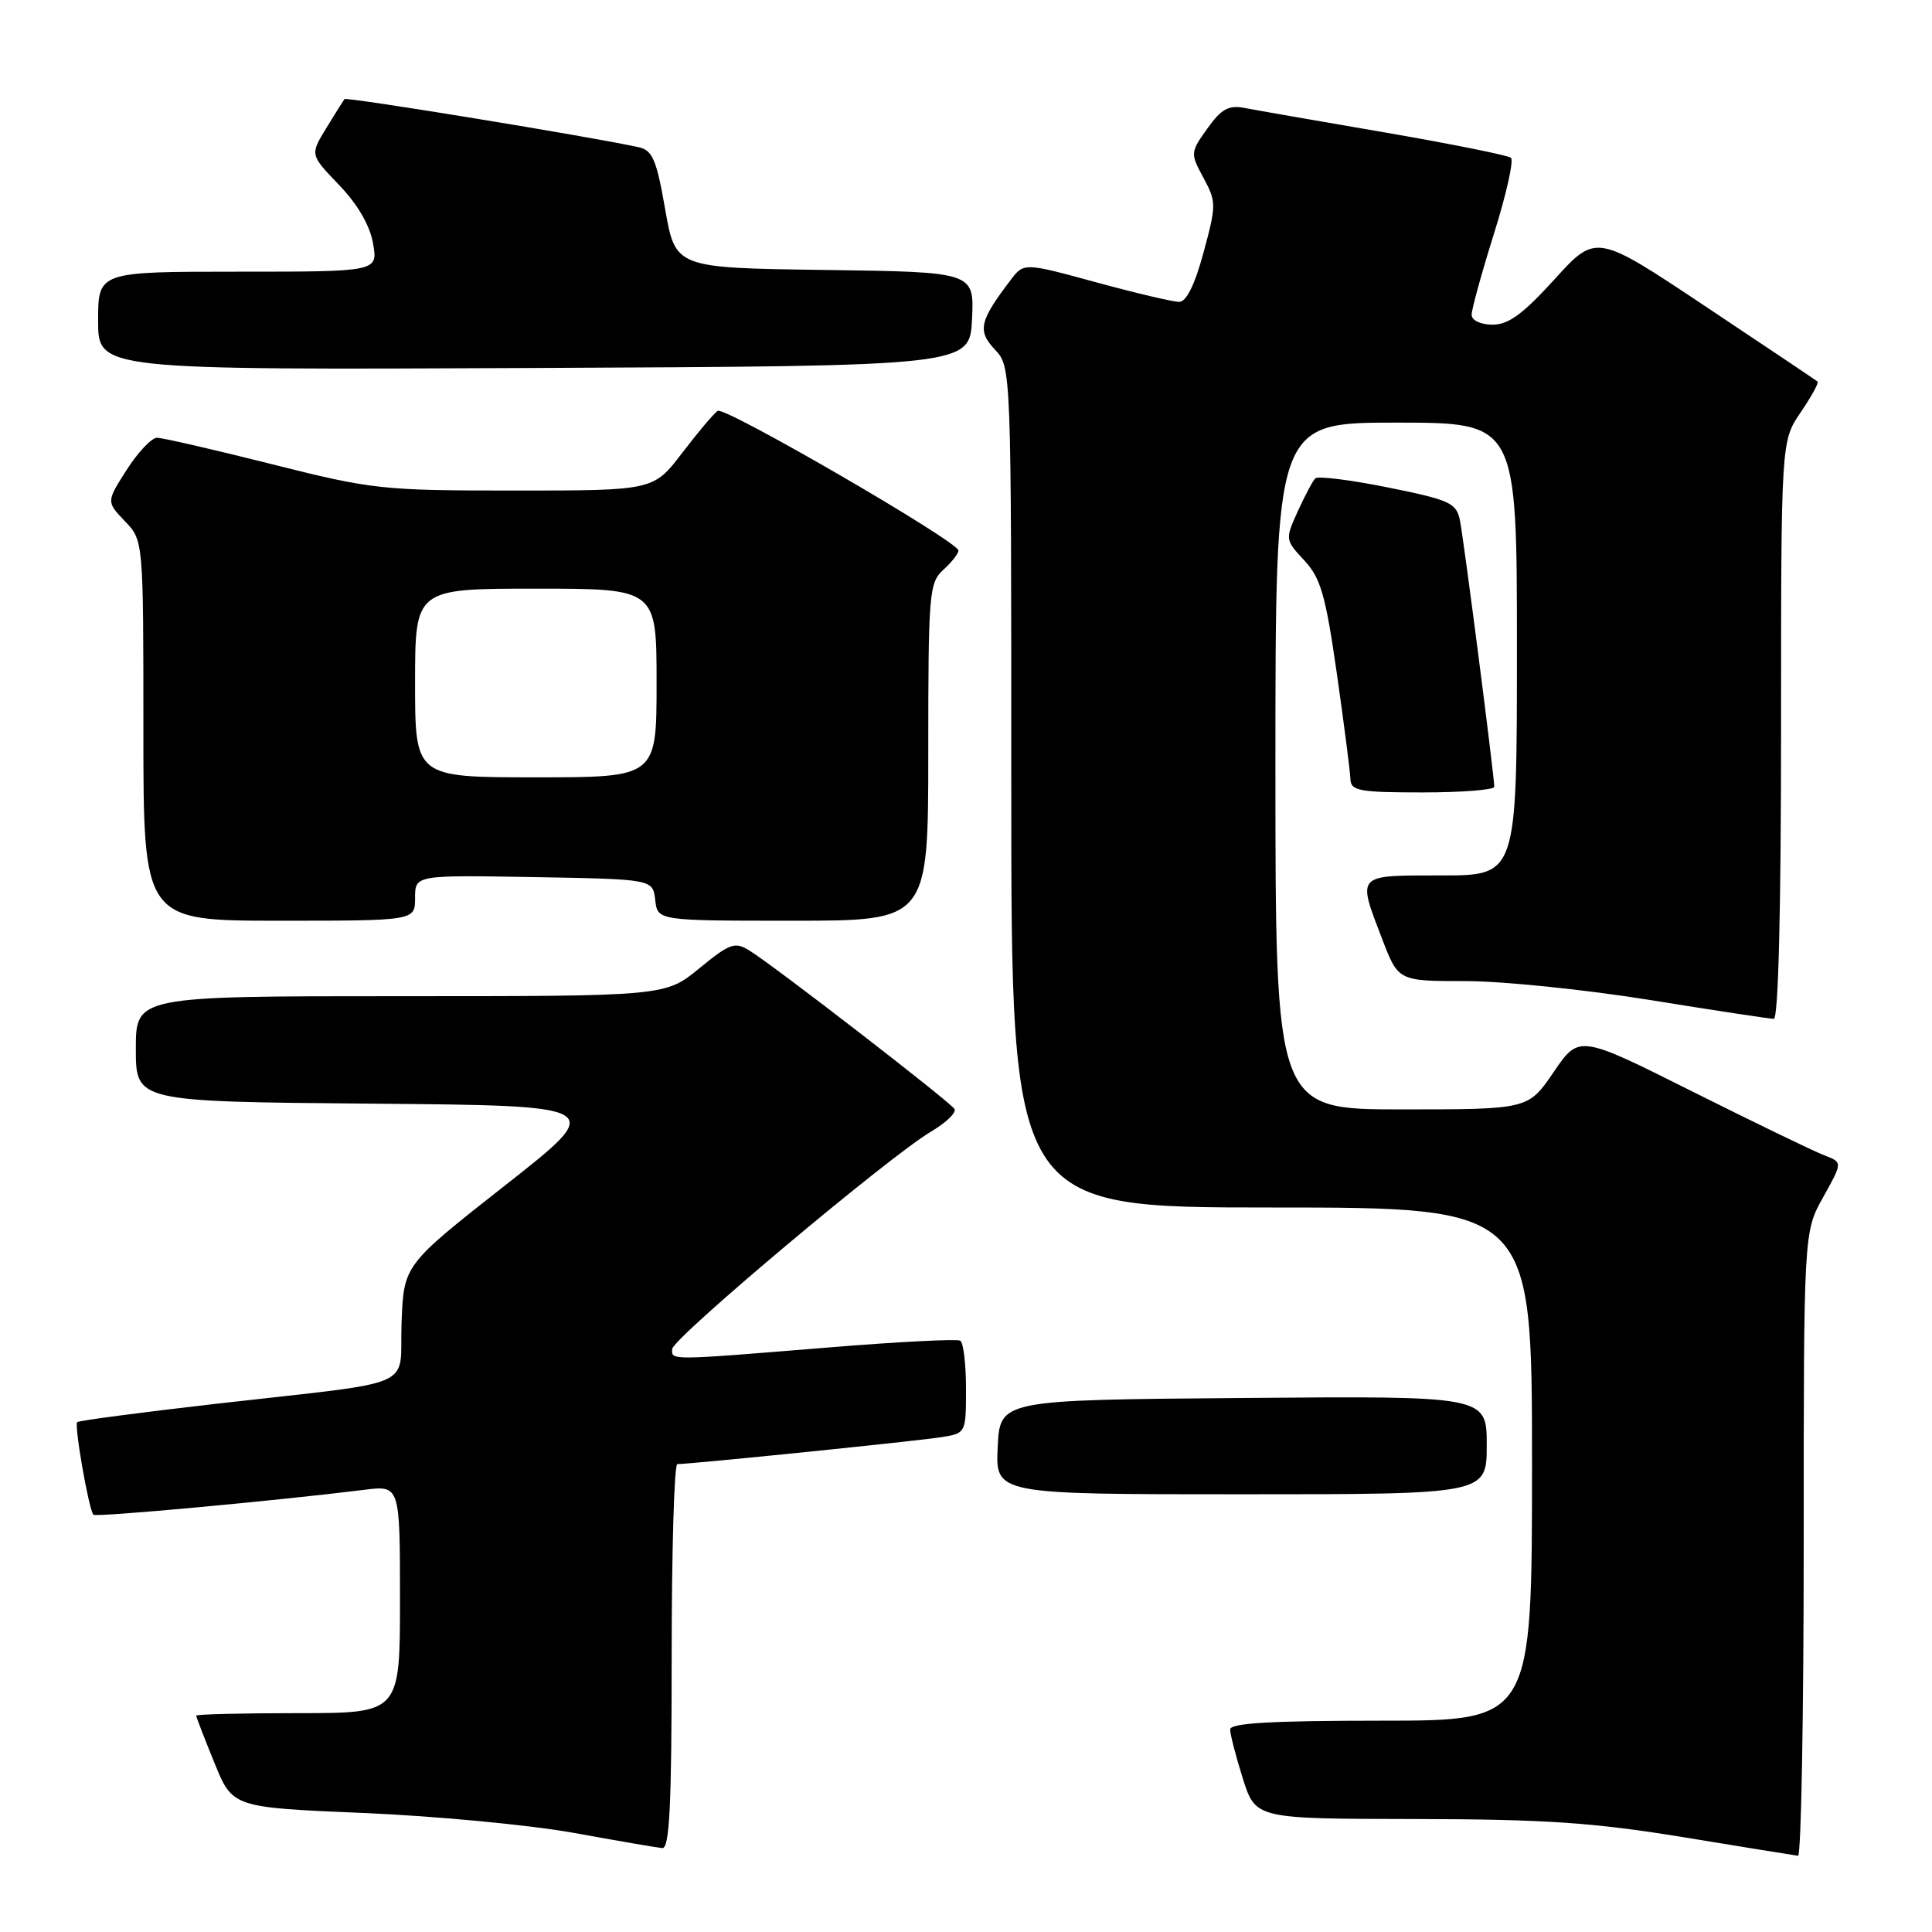 <?xml version="1.0" encoding="UTF-8" standalone="no"?>
<!DOCTYPE svg PUBLIC "-//W3C//DTD SVG 1.1//EN" "http://www.w3.org/Graphics/SVG/1.1/DTD/svg11.dtd" >
<svg xmlns="http://www.w3.org/2000/svg" xmlns:xlink="http://www.w3.org/1999/xlink" version="1.1" viewBox="0 0 256 256">
 <g >
 <path fill="currentColor"
d=" M 239.00 204.63 C 239.00 163.25 239.00 163.25 241.58 158.63 C 244.16 154.01 244.16 154.01 241.74 153.09 C 240.40 152.58 232.54 148.78 224.27 144.64 C 209.24 137.11 209.24 137.11 205.87 142.05 C 202.50 147.00 202.50 147.00 185.75 147.00 C 169.00 147.00 169.00 147.00 169.00 101.50 C 169.00 56.00 169.00 56.00 185.00 56.00 C 201.00 56.00 201.00 56.00 201.00 86.00 C 201.00 116.00 201.00 116.00 191.00 116.00 C 179.59 116.00 179.82 115.75 183.14 124.41 C 185.28 130.00 185.28 130.00 194.19 130.00 C 199.10 130.00 210.08 131.13 218.60 132.50 C 227.12 133.88 234.52 135.00 235.04 135.00 C 235.64 135.00 236.00 120.41 236.00 96.73 C 236.00 58.46 236.00 58.46 238.59 54.65 C 240.01 52.56 241.03 50.72 240.84 50.56 C 240.65 50.40 233.97 45.92 226.00 40.61 C 211.50 30.94 211.50 30.94 206.00 36.99 C 201.79 41.63 199.86 43.04 197.75 43.02 C 196.17 43.01 195.00 42.45 195.00 41.70 C 195.00 40.99 196.33 36.15 197.96 30.96 C 199.59 25.77 200.60 21.25 200.21 20.91 C 199.82 20.58 192.30 19.07 183.50 17.55 C 174.70 16.04 166.32 14.58 164.89 14.30 C 162.79 13.90 161.82 14.45 159.98 17.03 C 157.72 20.20 157.71 20.32 159.47 23.57 C 161.18 26.75 161.18 27.16 159.48 33.44 C 158.32 37.73 157.20 40.00 156.24 40.00 C 155.43 40.00 150.47 38.83 145.22 37.40 C 135.66 34.79 135.66 34.79 133.88 37.15 C 129.78 42.54 129.49 43.83 131.83 46.32 C 134.00 48.63 134.00 48.63 134.00 104.31 C 134.00 160.00 134.00 160.00 168.50 160.00 C 203.00 160.00 203.00 160.00 203.00 194.00 C 203.00 228.00 203.00 228.00 183.00 228.00 C 168.47 228.00 163.00 228.32 163.00 229.16 C 163.00 229.80 163.76 232.73 164.68 235.66 C 166.37 241.00 166.37 241.00 187.43 241.03 C 204.73 241.06 211.09 241.49 223.00 243.43 C 230.97 244.74 237.84 245.85 238.25 245.90 C 238.66 245.96 239.00 227.38 239.00 204.63 Z  M 89.00 219.50 C 89.00 205.47 89.34 194.00 89.75 194.00 C 91.46 194.01 121.75 190.92 124.75 190.43 C 127.99 189.91 128.00 189.89 128.00 184.01 C 128.00 180.77 127.66 177.91 127.24 177.65 C 126.82 177.39 118.84 177.80 109.49 178.57 C 88.56 180.28 88.99 180.27 89.07 178.75 C 89.15 177.31 117.85 153.20 123.34 149.96 C 125.35 148.77 126.76 147.42 126.47 146.94 C 125.86 145.97 102.66 128.03 99.33 125.97 C 97.37 124.75 96.74 124.97 92.66 128.31 C 88.16 132.00 88.16 132.00 53.08 132.00 C 18.00 132.00 18.00 132.00 18.00 138.99 C 18.00 145.97 18.00 145.97 49.19 146.24 C 80.38 146.50 80.38 146.50 66.94 157.06 C 53.50 167.62 53.50 167.62 53.21 175.27 C 52.87 184.24 55.98 182.88 28.55 186.02 C 18.67 187.15 10.43 188.24 10.23 188.44 C 9.81 188.85 11.78 200.12 12.38 200.71 C 12.73 201.06 36.62 198.86 48.25 197.41 C 53.00 196.81 53.00 196.81 53.00 211.91 C 53.00 227.00 53.00 227.00 39.50 227.00 C 32.08 227.00 26.00 227.15 26.00 227.33 C 26.00 227.51 27.08 230.32 28.41 233.58 C 30.81 239.50 30.81 239.50 48.16 240.23 C 57.70 240.63 70.22 241.82 76.00 242.86 C 81.78 243.91 87.06 244.82 87.75 244.88 C 88.72 244.97 89.00 239.30 89.00 219.50 Z  M 197.00 191.49 C 197.00 184.97 197.00 184.97 164.75 185.24 C 132.50 185.50 132.50 185.50 132.20 191.75 C 131.90 198.00 131.90 198.00 164.45 198.00 C 197.00 198.00 197.00 198.00 197.00 191.49 Z  M 55.00 118.97 C 55.00 115.95 55.00 115.95 70.75 116.22 C 86.50 116.50 86.50 116.50 86.82 119.25 C 87.13 122.00 87.13 122.00 105.07 122.00 C 123.00 122.00 123.00 122.00 123.00 99.65 C 123.00 78.58 123.11 77.21 125.00 75.50 C 126.10 74.50 127.00 73.36 127.00 72.95 C 127.00 71.78 96.07 53.84 95.10 54.44 C 94.63 54.73 92.52 57.23 90.41 59.99 C 86.59 65.00 86.59 65.00 68.24 65.00 C 50.59 65.00 49.37 64.87 36.00 61.50 C 28.36 59.58 21.52 58.00 20.80 58.01 C 20.09 58.01 18.28 59.92 16.79 62.25 C 14.09 66.48 14.09 66.48 16.54 69.05 C 19.00 71.61 19.00 71.61 19.00 96.80 C 19.00 122.00 19.00 122.00 37.00 122.00 C 55.00 122.00 55.00 122.00 55.00 118.97 Z  M 198.00 104.25 C 197.99 102.78 193.96 71.46 193.45 68.96 C 192.98 66.64 192.14 66.25 183.91 64.59 C 178.96 63.59 174.62 63.05 174.28 63.39 C 173.94 63.73 172.90 65.69 171.96 67.75 C 170.28 71.46 170.28 71.53 172.83 74.26 C 175.00 76.60 175.65 78.86 177.14 89.26 C 178.10 95.99 178.91 102.29 178.94 103.25 C 178.99 104.79 180.14 105.00 188.50 105.00 C 193.72 105.00 198.00 104.66 198.00 104.25 Z  M 128.80 42.27 C 129.09 36.04 129.09 36.04 109.30 35.77 C 89.50 35.50 89.50 35.50 88.14 27.74 C 87.00 21.19 86.46 19.91 84.64 19.51 C 78.58 18.16 45.87 12.81 45.64 13.13 C 45.49 13.33 44.40 15.07 43.22 17.00 C 41.08 20.50 41.08 20.50 44.92 24.50 C 47.38 27.06 49.01 29.85 49.43 32.25 C 50.09 36.00 50.09 36.00 31.55 36.00 C 13.00 36.00 13.00 36.00 13.00 42.51 C 13.00 49.02 13.00 49.02 70.75 48.76 C 128.50 48.50 128.50 48.50 128.80 42.27 Z  M 55.00 90.50 C 55.00 78.00 55.00 78.00 71.00 78.00 C 87.00 78.00 87.00 78.00 87.00 90.50 C 87.00 103.00 87.00 103.00 71.00 103.00 C 55.00 103.00 55.00 103.00 55.00 90.50 Z "/>
</g>
</svg>